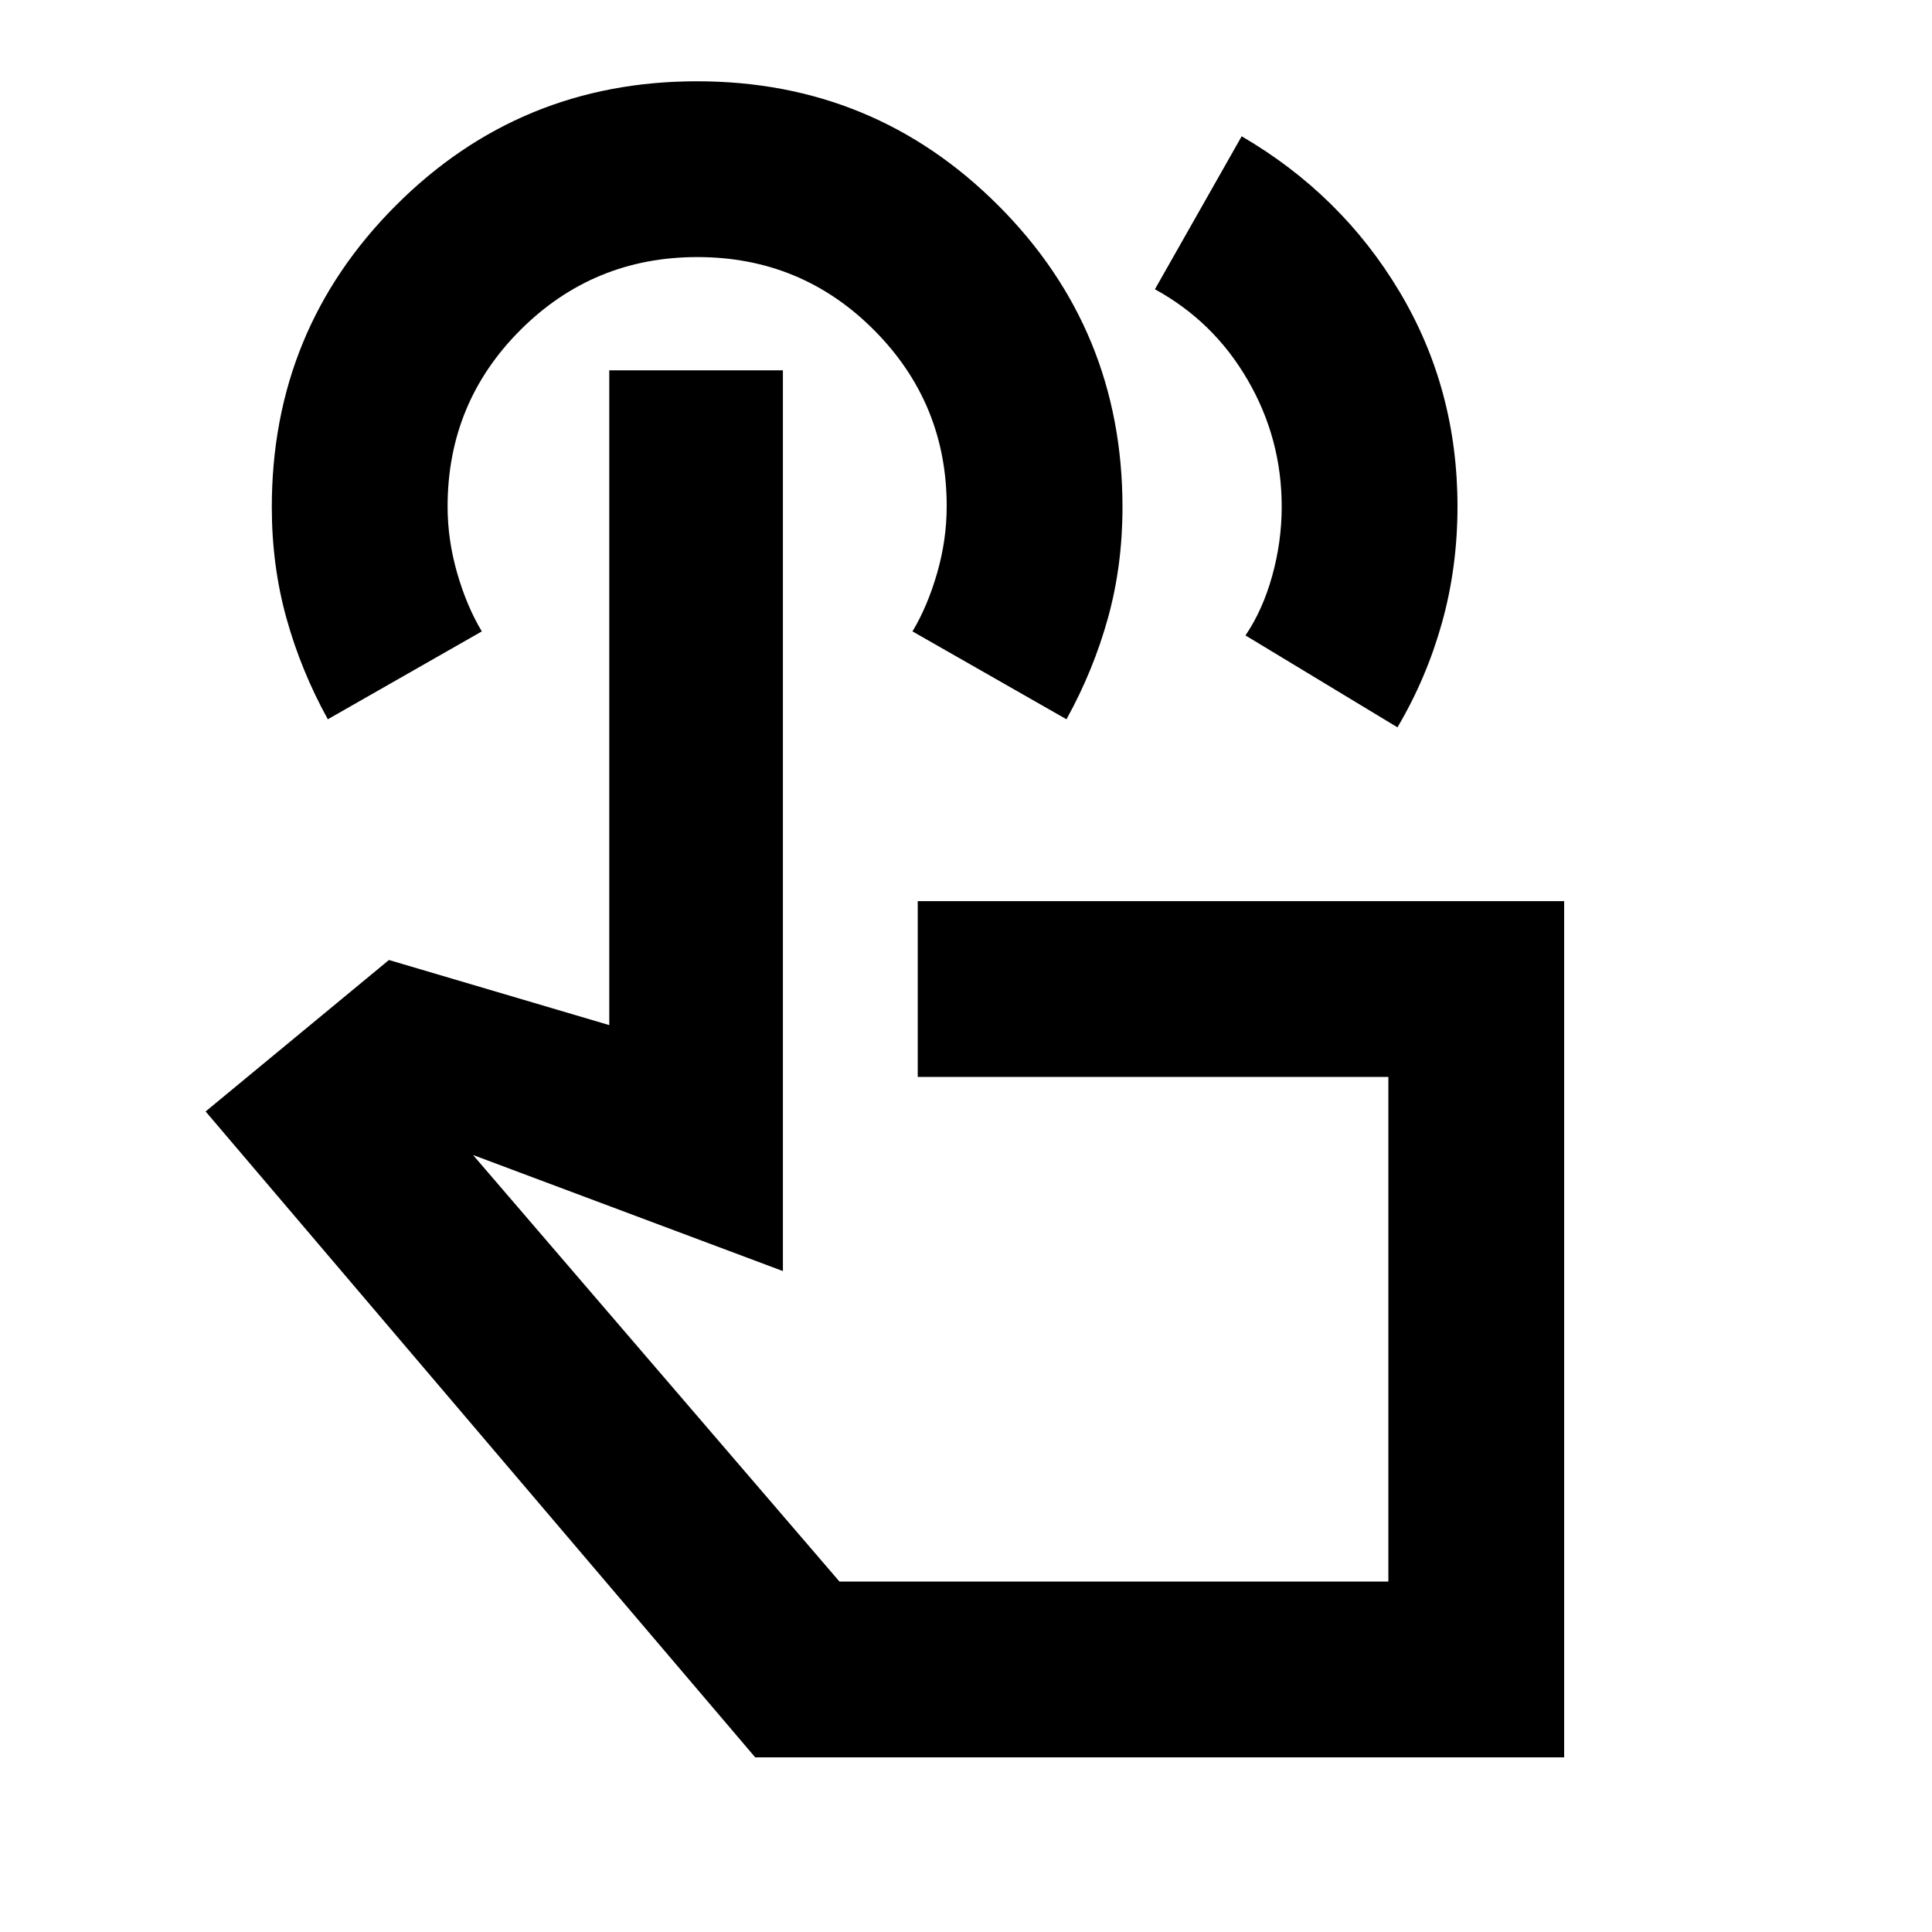 <svg xmlns="http://www.w3.org/2000/svg" height="20" viewBox="0 -960 960 960" width="20"><path d="m573.87-816.26 43.11-76.02q49.52 28.89 78.38 77.13 28.86 48.24 28.86 106.79 0 30.27-7.73 57.89-7.74 27.62-22.1 51.88l-75.52-45.67q8.5-12.5 13.25-29.5t4.75-34.5q0-33.85-16.92-62.96-16.92-29.12-46.08-45.04ZM777.22-86.78H375.26L102.17-407.72l91.09-75.26 109.48 32.35V-776h86.28v447.59l-153.98-57.68 182.09 211.96h272.74v-250.76H456.02v-87.35h321.2v425.46ZM162.89-602.59q-13.36-24.24-20.59-50.34-7.24-26.1-7.24-55.12 0-88.16 61.64-149.86 61.63-61.7 149.66-61.7t149.72 61.74q61.68 61.73 61.68 149.9 0 29.04-7.23 55.1-7.23 26.07-20.6 50.28l-76.52-43.67q7.5-12.5 12.25-29t4.75-33.23q0-51.27-36.13-87.52-36.13-36.25-87.75-36.25t-87.87 36.17q-36.25 36.16-36.25 87.83 0 16.5 4.75 33t12.25 29l-76.52 43.67ZM554-300.04Z"/></svg>